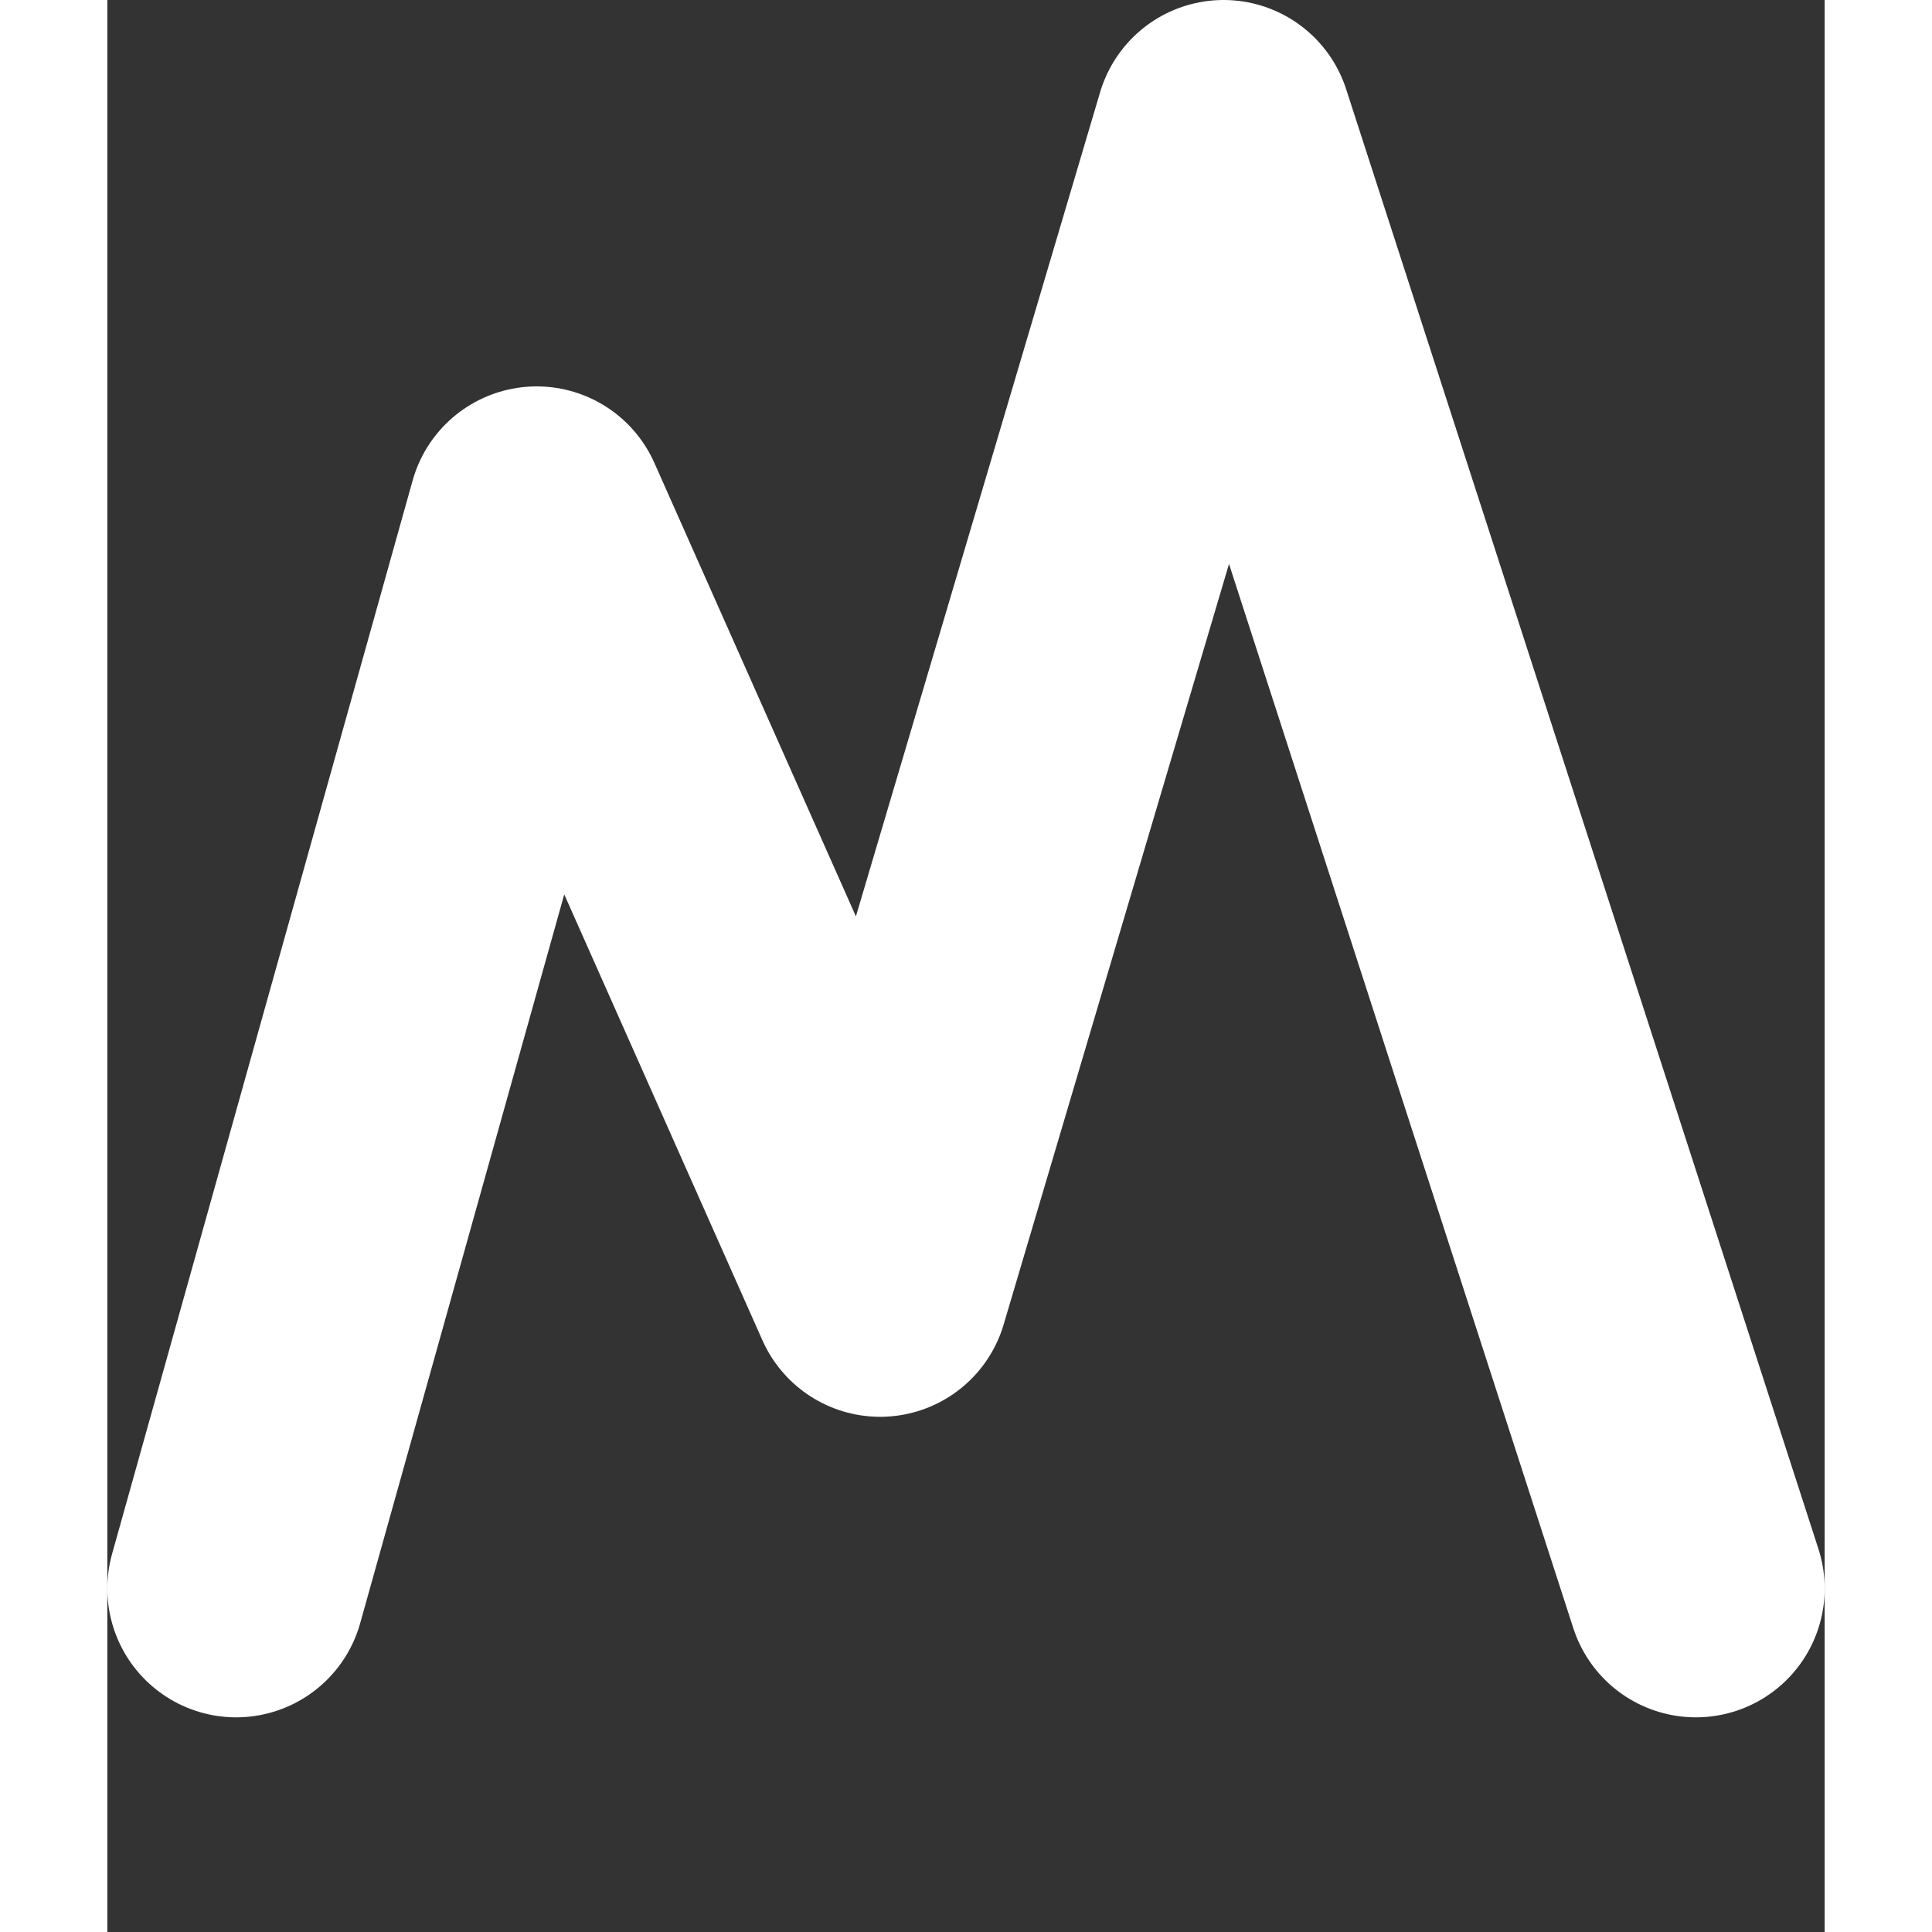 <svg width="260" height="260" viewBox="0 0 40 45" xmlns="http://www.w3.org/2000/svg">

  <rect x="0" y="0" width="40" height="45" fill="#333333" stroke="none"/>

  <path d="M 3 37 
           L 10 12
           L 18 30
           L 26 3
           L 37 37"
           fill="none"
           stroke="white"
           stroke-width="6"
           stroke-linecap="round"
           stroke-linejoin="round"/>

</svg>
